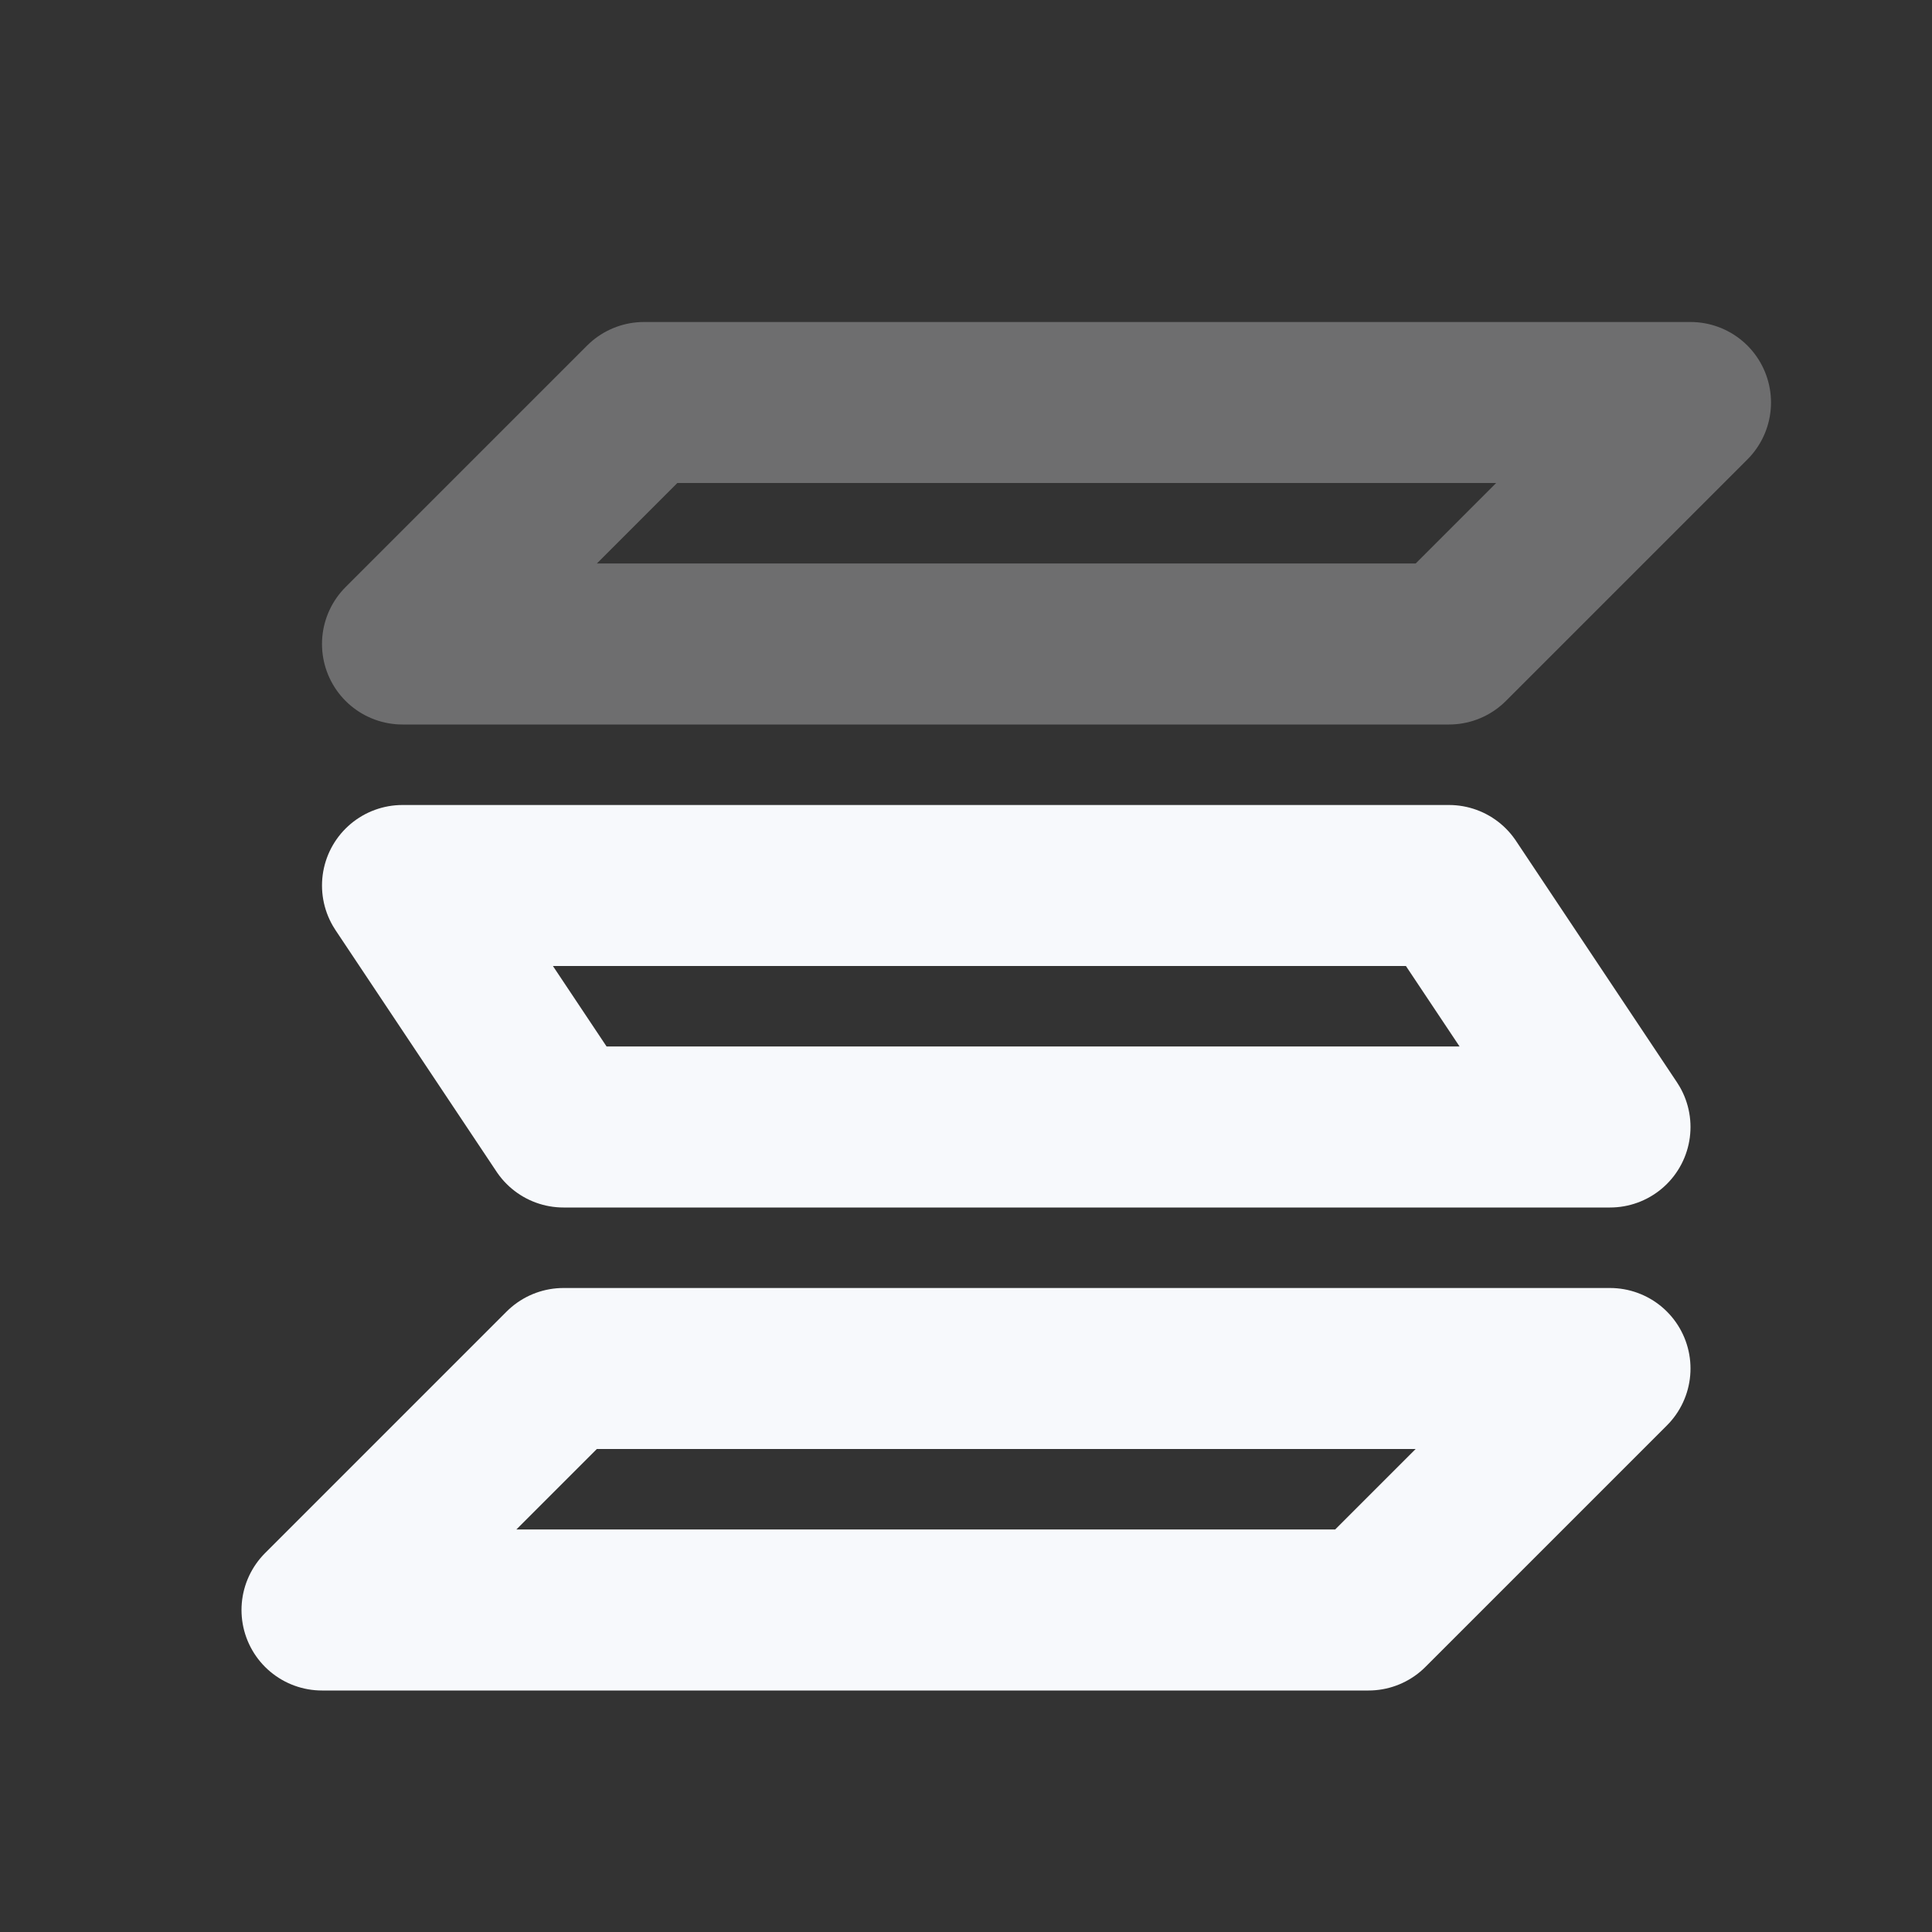 <svg xmlns="http://www.w3.org/2000/svg" width="24" height="24" fill="none"><rect width="100%" height="100%" fill="#333333" stroke="none"/><path stroke="#F7F9FC" stroke-linejoin="round" stroke-width="2" d="M8 5h13l-3 3H5z" opacity=".3"/><path stroke="#F7F9FC" stroke-linejoin="round" stroke-width="2" d="M7 17h13l-3 3H4zM5 11h13l2 3H7z"/></svg>